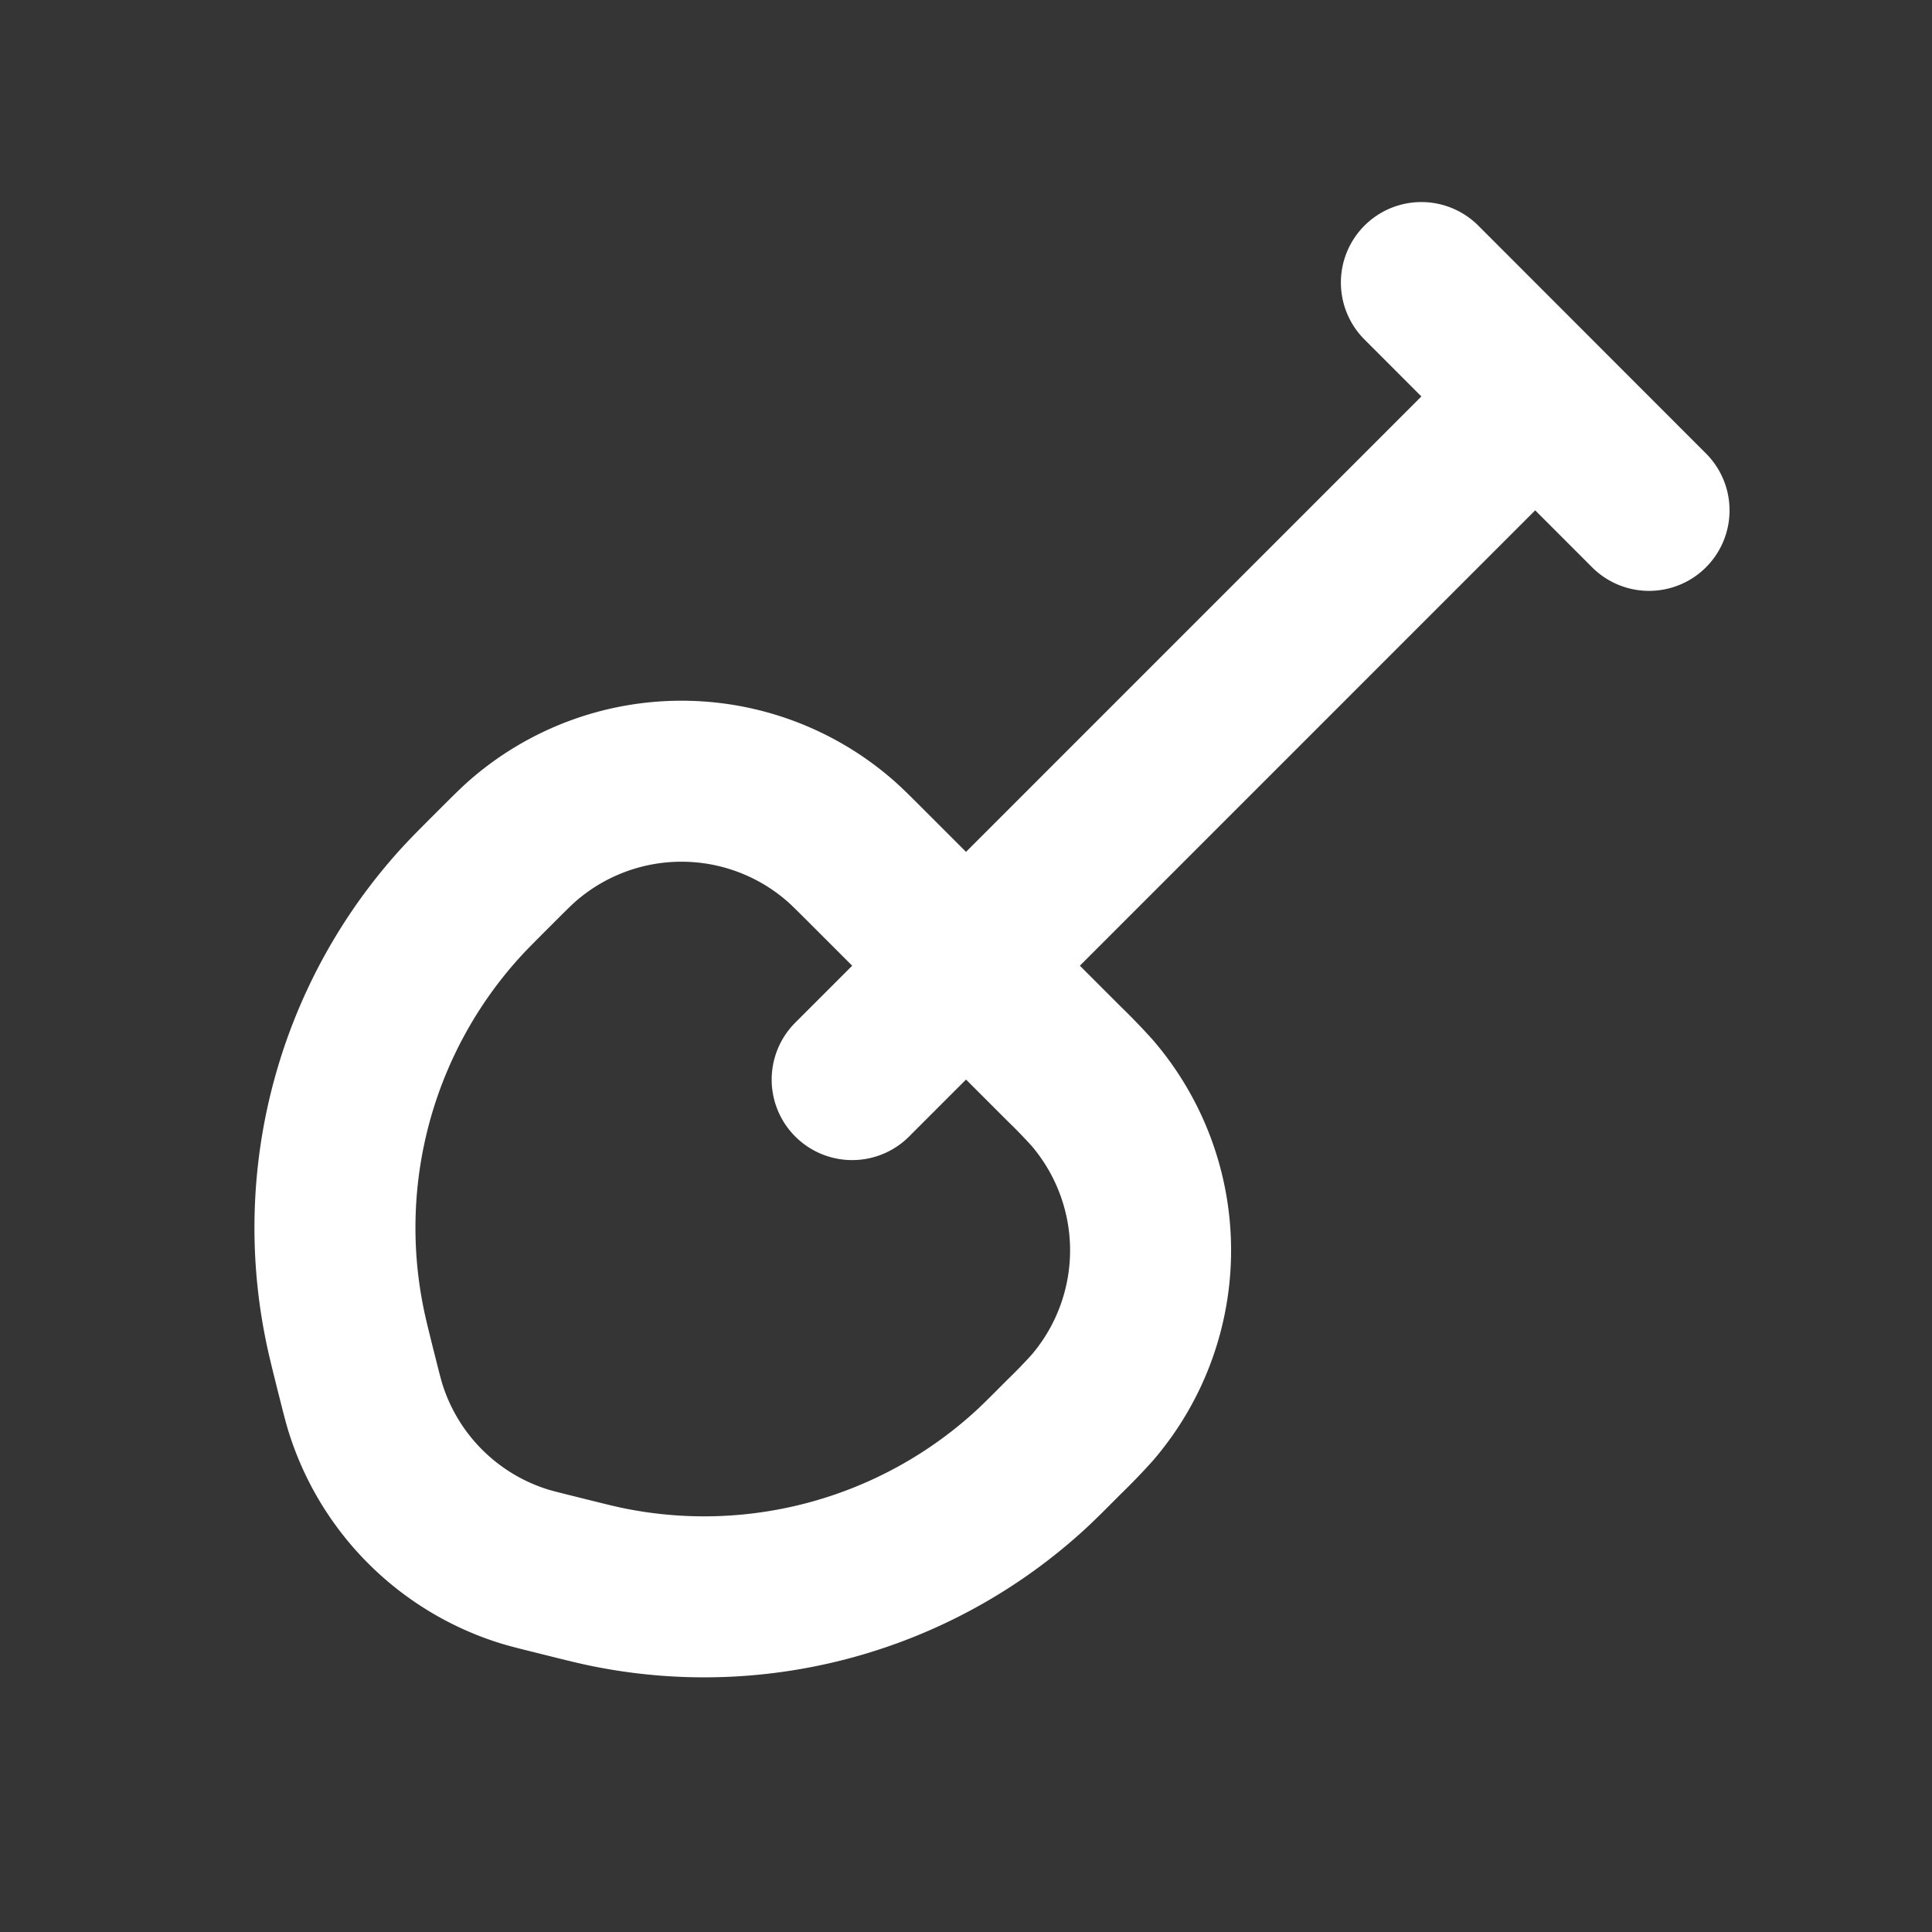 <svg xmlns="http://www.w3.org/2000/svg" width="24" height="24" fill="none"><rect width="100%" height="100%" fill="#333333" stroke="none"/><path fill="#fff" fill-opacity=".01" d="M24 0v24H0V0z"/><path stroke="#FFFFFF" stroke-linecap="round" stroke-linejoin="round" stroke-width="2" d="m17.657 3.51 2.828 2.83m-1.414-1.415-8.485 8.486m-3.698 6.146.092.023c.301.075.452.113.595.141a6 6 0 0 0 5.203-1.44c.108-.098.218-.208.437-.428v0a7.51 7.51 0 0 0 .35-.362 3 3 0 0 0 0-3.918 7.546 7.546 0 0 0-.35-.362l-2.428-2.428c-.186-.186-.279-.279-.363-.351a3 3 0 0 0-3.917 0c-.084.072-.177.165-.363.351v0c-.22.22-.33.33-.428.438a6 6 0 0 0-1.44 5.2c.028.144.065.295.14.596l.023.09c.052.207.078.31.108.404a3 3 0 0 0 1.938 1.939c.094.03.197.056.403.107"/></svg>